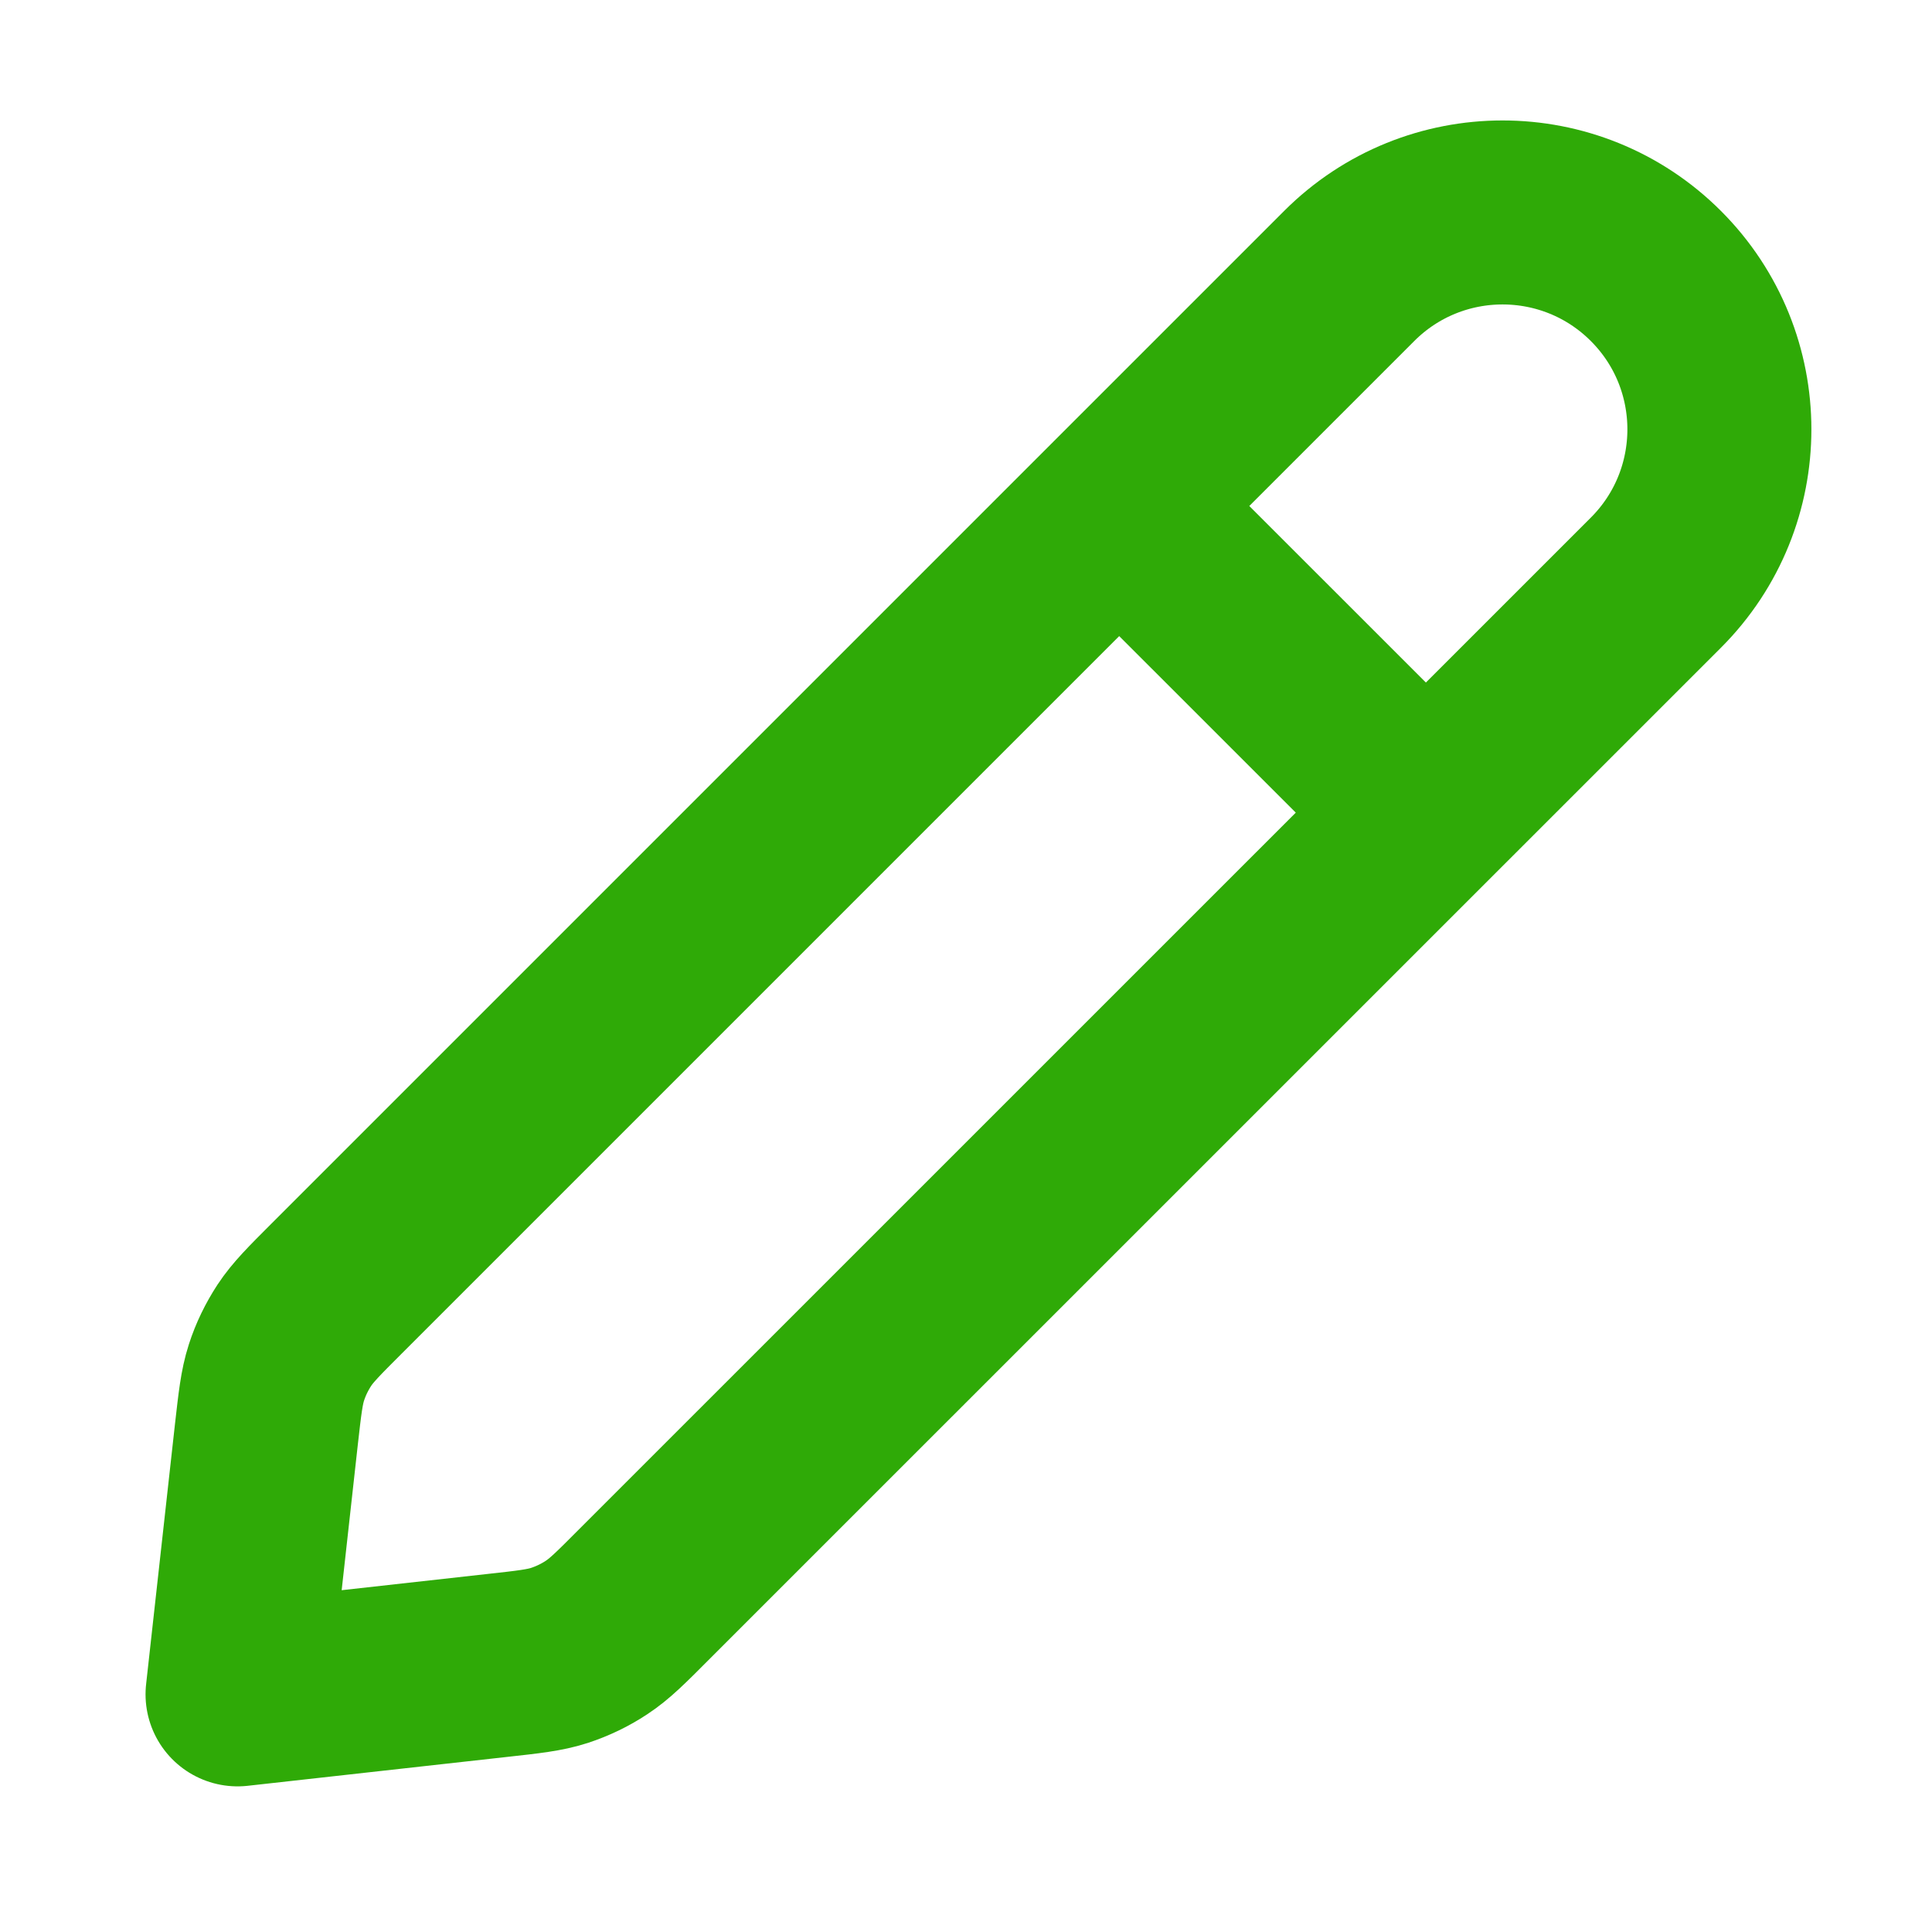 <svg width="21" height="21" viewBox="0 0 21 21" fill="none" xmlns="http://www.w3.org/2000/svg">
<g id="edit-02">
<path id="Icon" d="M15.499 8.833L12.165 5.5M2.582 18.417L5.402 18.103C5.747 18.065 5.919 18.046 6.08 17.994C6.223 17.947 6.359 17.882 6.484 17.799C6.626 17.706 6.748 17.584 6.993 17.338L17.999 6.333C18.919 5.413 18.919 3.92 17.999 3C17.078 2.079 15.586 2.079 14.665 3L3.66 14.005C3.415 14.25 3.292 14.373 3.199 14.514C3.117 14.64 3.051 14.775 3.005 14.918C2.953 15.079 2.934 15.252 2.895 15.596L2.582 18.417Z" stroke="#2FAA07" stroke-width="2" stroke-linecap="round" stroke-linejoin="round"/>
</g>
</svg>
